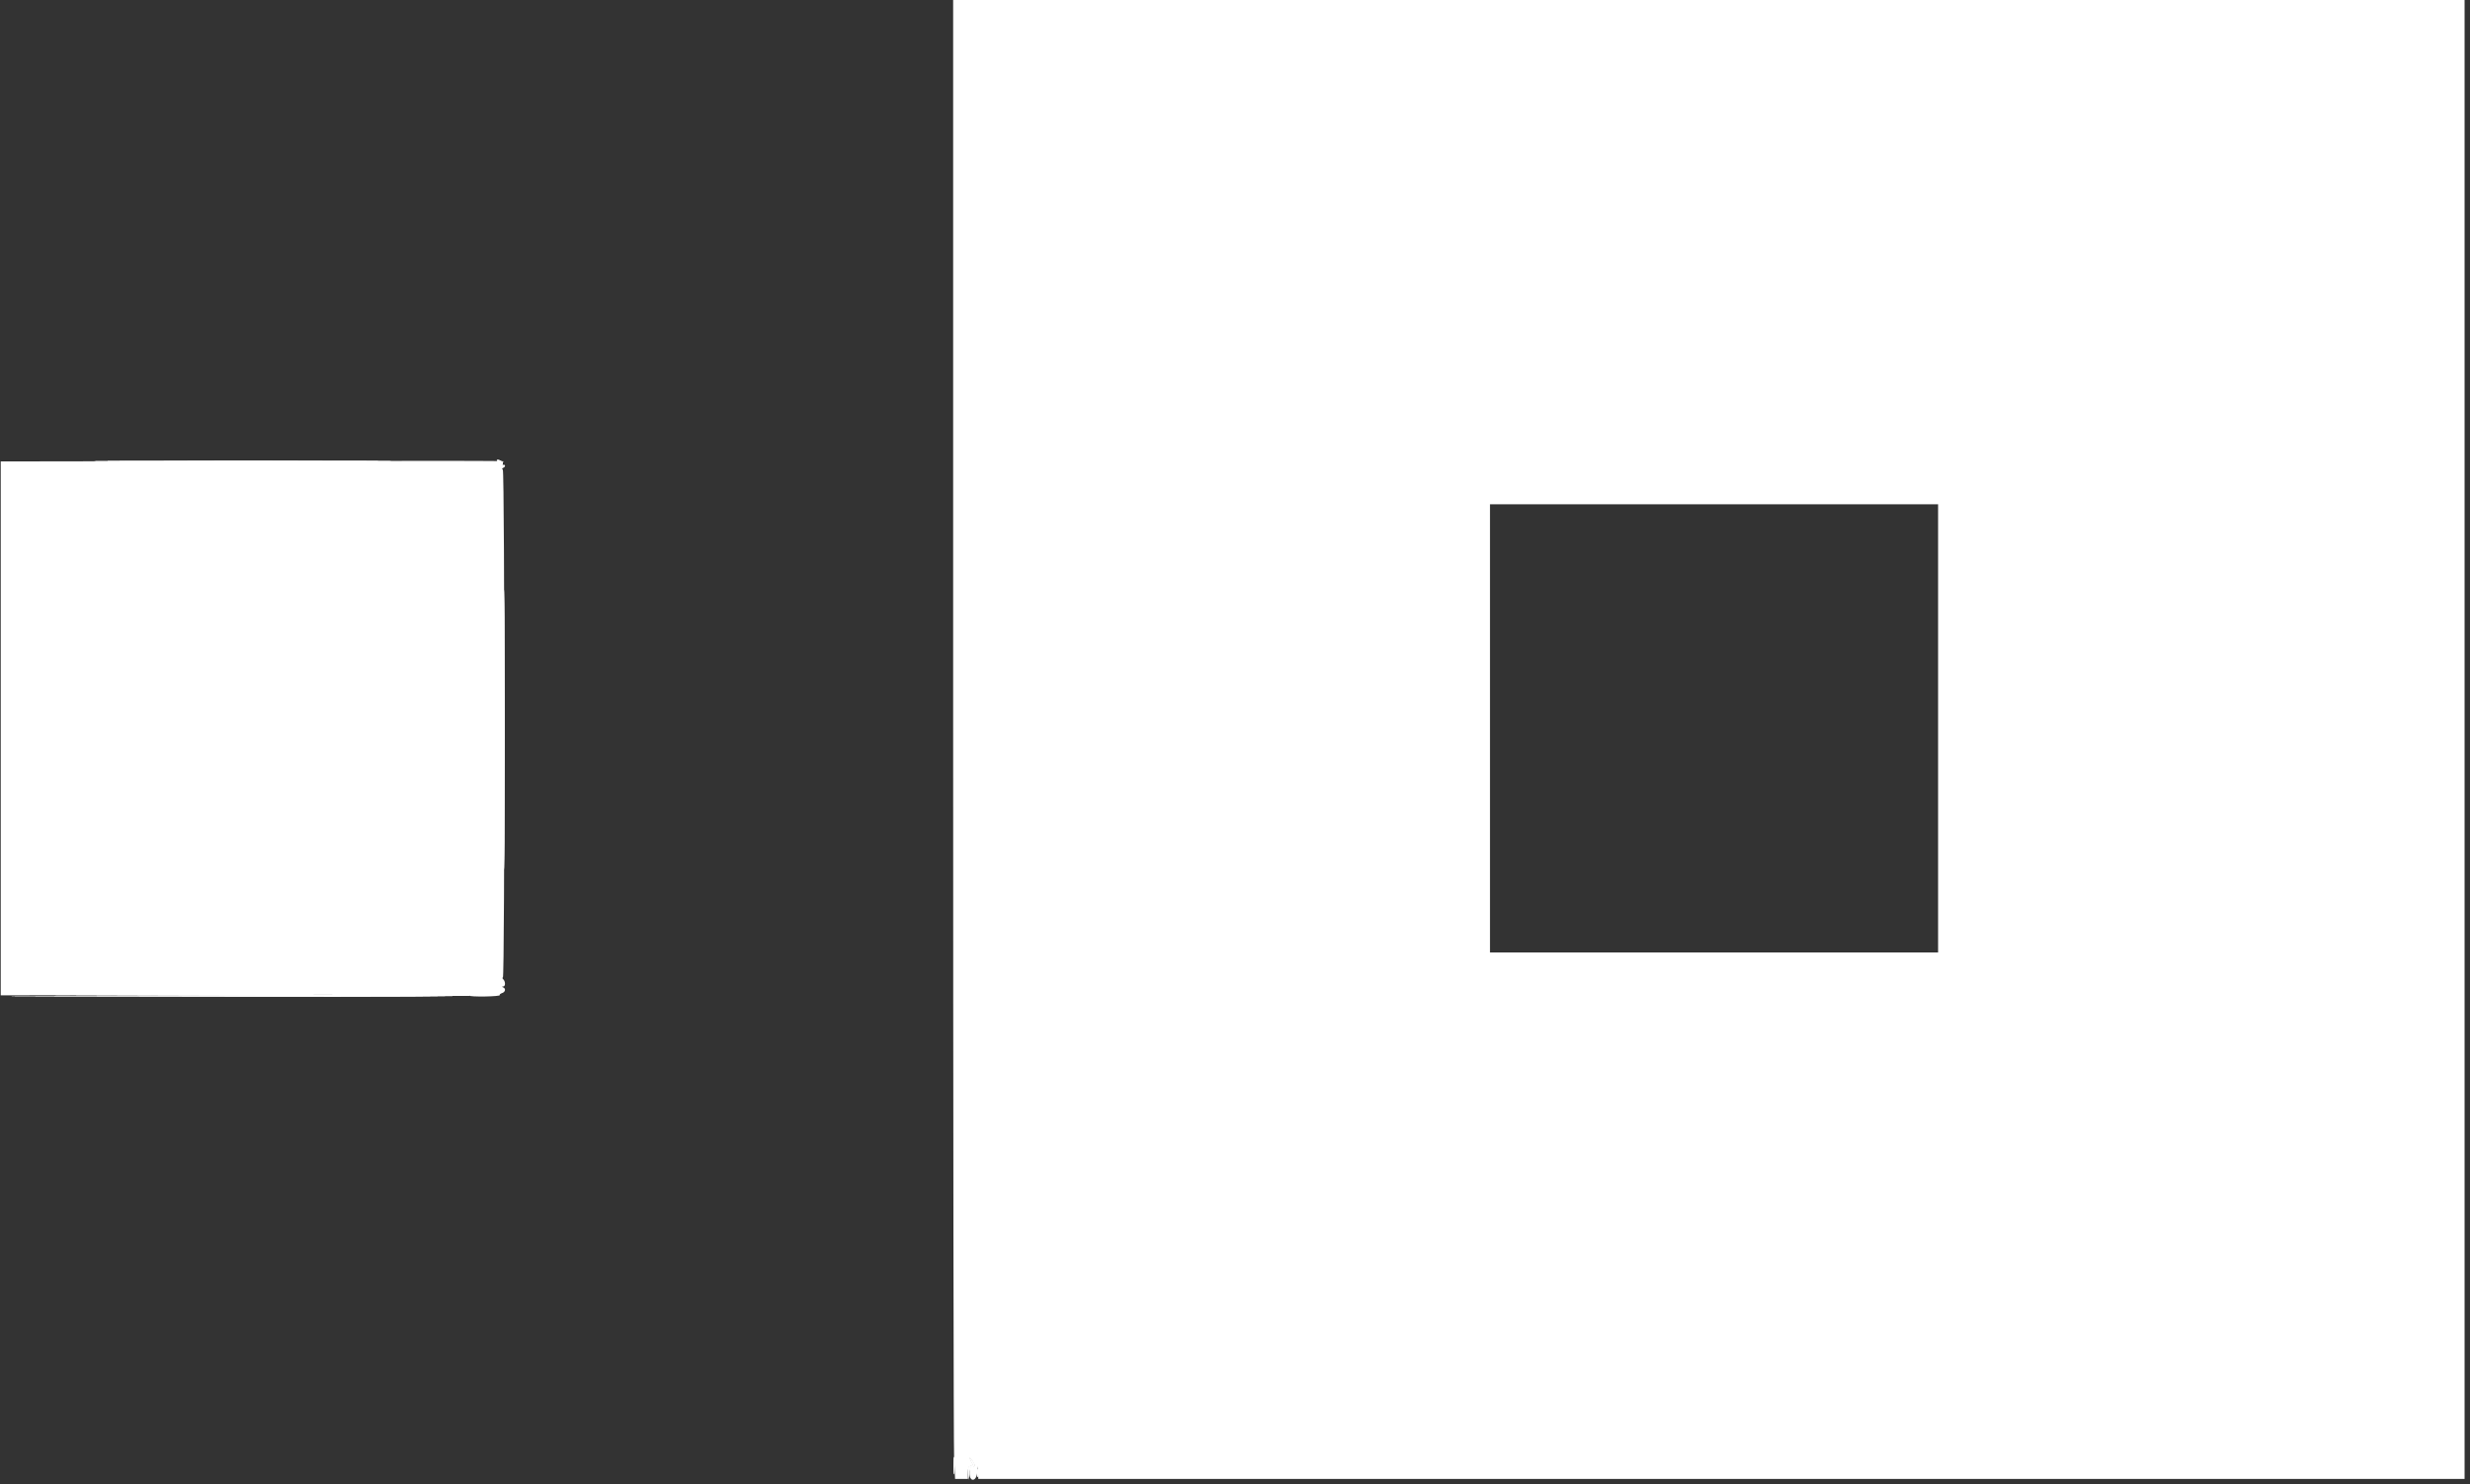 <svg width="401" height="241" viewBox="0 0 401 241" fill="none" xmlns="http://www.w3.org/2000/svg">
<rect x="0" y="0" width="401" height="241" fill="#333333" stroke="none"/>
<path fill-rule="evenodd" clip-rule="evenodd" d="M154.742 116.769C154.742 180.992 154.813 235.013 154.899 236.817L155.056 240.096H156.1H157.143V239.113C157.143 238.34 157.243 238.104 157.612 238.008C158.052 237.893 158.058 237.845 157.706 237.25L157.331 236.615L157.836 237.18C158.363 237.77 158.319 238.175 157.729 238.175C157.485 238.175 157.383 238.46 157.383 239.136C157.383 240.633 158.512 240.579 158.648 239.076L158.74 238.055L158.782 239.076L158.823 240.096H279.472H400.12V120.048V0H277.431H154.742V116.769ZM39.436 74.851L0.12 74.911V118.25V161.589L38.175 161.527C59.106 161.493 76.23 161.544 76.23 161.641C76.23 161.738 77.359 161.799 78.738 161.776C80.117 161.754 81.196 161.655 81.136 161.557C81.075 161.459 81.243 161.31 81.509 161.226C82.046 161.055 82.159 160.491 81.693 160.303C81.453 160.206 81.453 160.178 81.693 160.163C82.075 160.139 82.083 159.37 81.705 158.992C81.546 158.833 81.519 158.703 81.645 158.703C81.966 158.703 81.954 76.538 81.633 76.272C81.477 76.144 81.498 76.031 81.693 75.952C82.145 75.768 82.053 75.316 81.599 75.49C81.269 75.616 81.254 75.581 81.508 75.276C81.675 75.075 81.771 74.902 81.722 74.893C81.276 74.806 73.509 74.798 39.436 74.851ZM314.646 118.247V154.622H278.271H241.897V118.247V81.873H278.271H314.646V118.247Z" fill="#ffffff"/>
<path fill-rule="evenodd" clip-rule="evenodd" d="M19.767 74.85C30.639 74.884 48.358 74.884 59.143 74.85C69.927 74.815 61.032 74.787 39.376 74.787C17.719 74.787 8.895 74.815 19.767 74.85ZM80.988 74.923C81.322 75.057 81.475 75.257 81.371 75.425C81.261 75.603 81.303 75.64 81.487 75.526C81.87 75.289 81.375 74.664 80.823 74.685C80.566 74.695 80.622 74.776 80.988 74.923ZM81.87 118.487C81.87 138.691 81.898 146.921 81.933 136.776C81.967 126.63 81.967 110.1 81.933 100.041C81.898 89.983 81.87 98.283 81.87 118.487ZM37.935 161.585L0 161.707L38.115 161.766C63.405 161.805 76.23 161.744 76.23 161.585C76.23 161.453 76.149 161.371 76.05 161.403C75.951 161.436 58.799 161.517 37.935 161.585ZM154.828 237.935C154.828 239.19 154.869 239.703 154.918 239.076C154.968 238.448 154.968 237.422 154.918 236.795C154.869 236.167 154.828 236.681 154.828 237.935ZM157.706 237.25C158.058 237.845 158.052 237.893 157.612 238.008C157.228 238.108 157.15 238.32 157.185 239.173L157.227 240.216L157.319 239.196C157.378 238.531 157.526 238.175 157.743 238.175C158.32 238.175 158.358 237.765 157.836 237.18L157.331 236.615L157.706 237.25ZM158.649 239.136C158.649 239.73 158.696 239.973 158.753 239.676C158.81 239.379 158.81 238.893 158.753 238.595C158.696 238.298 158.649 238.541 158.649 239.136Z" fill="#ffffff"/>
<path fill-rule="evenodd" clip-rule="evenodd" d="M19.767 74.85C30.639 74.884 48.358 74.884 59.143 74.85C69.927 74.815 61.032 74.787 39.376 74.787C17.719 74.787 8.895 74.815 19.767 74.85ZM80.988 74.923C81.322 75.057 81.475 75.257 81.371 75.425C81.261 75.603 81.303 75.64 81.487 75.526C81.87 75.289 81.375 74.664 80.823 74.685C80.566 74.695 80.622 74.776 80.988 74.923ZM81.87 118.487C81.87 138.691 81.898 146.921 81.933 136.776C81.967 126.63 81.967 110.1 81.933 100.041C81.898 89.983 81.87 98.283 81.87 118.487ZM37.935 161.585L0 161.707L38.115 161.766C63.405 161.805 76.23 161.744 76.23 161.585C76.23 161.453 76.149 161.371 76.05 161.403C75.951 161.436 58.799 161.517 37.935 161.585ZM154.828 237.935C154.828 239.19 154.869 239.703 154.918 239.076C154.968 238.448 154.968 237.422 154.918 236.795C154.869 236.167 154.828 236.681 154.828 237.935ZM157.706 237.25C158.058 237.845 158.052 237.893 157.612 238.008C157.228 238.108 157.15 238.32 157.185 239.173L157.227 240.216L157.319 239.196C157.378 238.531 157.526 238.175 157.743 238.175C158.32 238.175 158.358 237.765 157.836 237.18L157.331 236.615L157.706 237.25ZM158.649 239.136C158.649 239.73 158.696 239.973 158.753 239.676C158.81 239.379 158.81 238.893 158.753 238.595C158.696 238.298 158.649 238.541 158.649 239.136Z" fill="#ffffff"/>
<path fill-rule="evenodd" clip-rule="evenodd" d="M19.767 74.85C30.639 74.884 48.358 74.884 59.143 74.85C69.927 74.815 61.032 74.787 39.376 74.787C17.719 74.787 8.895 74.815 19.767 74.85ZM80.988 74.923C81.322 75.057 81.475 75.257 81.371 75.425C81.261 75.603 81.303 75.64 81.487 75.526C81.87 75.289 81.375 74.664 80.823 74.685C80.566 74.695 80.622 74.776 80.988 74.923ZM81.87 118.487C81.87 138.691 81.898 146.921 81.933 136.776C81.967 126.63 81.967 110.1 81.933 100.041C81.898 89.983 81.87 98.283 81.87 118.487ZM37.935 161.585L0 161.707L38.115 161.766C63.405 161.805 76.23 161.744 76.23 161.585C76.23 161.453 76.149 161.371 76.05 161.403C75.951 161.436 58.799 161.517 37.935 161.585ZM154.828 237.935C154.828 239.19 154.869 239.703 154.918 239.076C154.968 238.448 154.968 237.422 154.918 236.795C154.869 236.167 154.828 236.681 154.828 237.935ZM157.706 237.25C158.058 237.845 158.052 237.893 157.612 238.008C157.228 238.108 157.15 238.32 157.185 239.173L157.227 240.216L157.319 239.196C157.378 238.531 157.526 238.175 157.743 238.175C158.32 238.175 158.358 237.765 157.836 237.18L157.331 236.615L157.706 237.25ZM158.649 239.136C158.649 239.73 158.696 239.973 158.753 239.676C158.81 239.379 158.81 238.893 158.753 238.595C158.696 238.298 158.649 238.541 158.649 239.136Z" fill="#ffffff"/>
<path fill-rule="evenodd" clip-rule="evenodd" d="M19.767 74.85C30.639 74.884 48.358 74.884 59.143 74.85C69.927 74.815 61.032 74.787 39.376 74.787C17.719 74.787 8.895 74.815 19.767 74.85ZM80.988 74.923C81.322 75.057 81.475 75.257 81.371 75.425C81.261 75.603 81.303 75.64 81.487 75.526C81.87 75.289 81.375 74.664 80.823 74.685C80.566 74.695 80.622 74.776 80.988 74.923ZM81.87 118.487C81.87 138.691 81.898 146.921 81.933 136.776C81.967 126.63 81.967 110.1 81.933 100.041C81.898 89.983 81.87 98.283 81.87 118.487ZM37.935 161.585L0 161.707L38.115 161.766C63.405 161.805 76.23 161.744 76.23 161.585C76.23 161.453 76.149 161.371 76.05 161.403C75.951 161.436 58.799 161.517 37.935 161.585ZM154.828 237.935C154.828 239.19 154.869 239.703 154.918 239.076C154.968 238.448 154.968 237.422 154.918 236.795C154.869 236.167 154.828 236.681 154.828 237.935ZM157.706 237.25C158.058 237.845 158.052 237.893 157.612 238.008C157.228 238.108 157.15 238.32 157.185 239.173L157.227 240.216L157.319 239.196C157.378 238.531 157.526 238.175 157.743 238.175C158.32 238.175 158.358 237.765 157.836 237.18L157.331 236.615L157.706 237.25ZM158.649 239.136C158.649 239.73 158.696 239.973 158.753 239.676C158.81 239.379 158.81 238.893 158.753 238.595C158.696 238.298 158.649 238.541 158.649 239.136Z" fill="#ffffff"/>
</svg>
